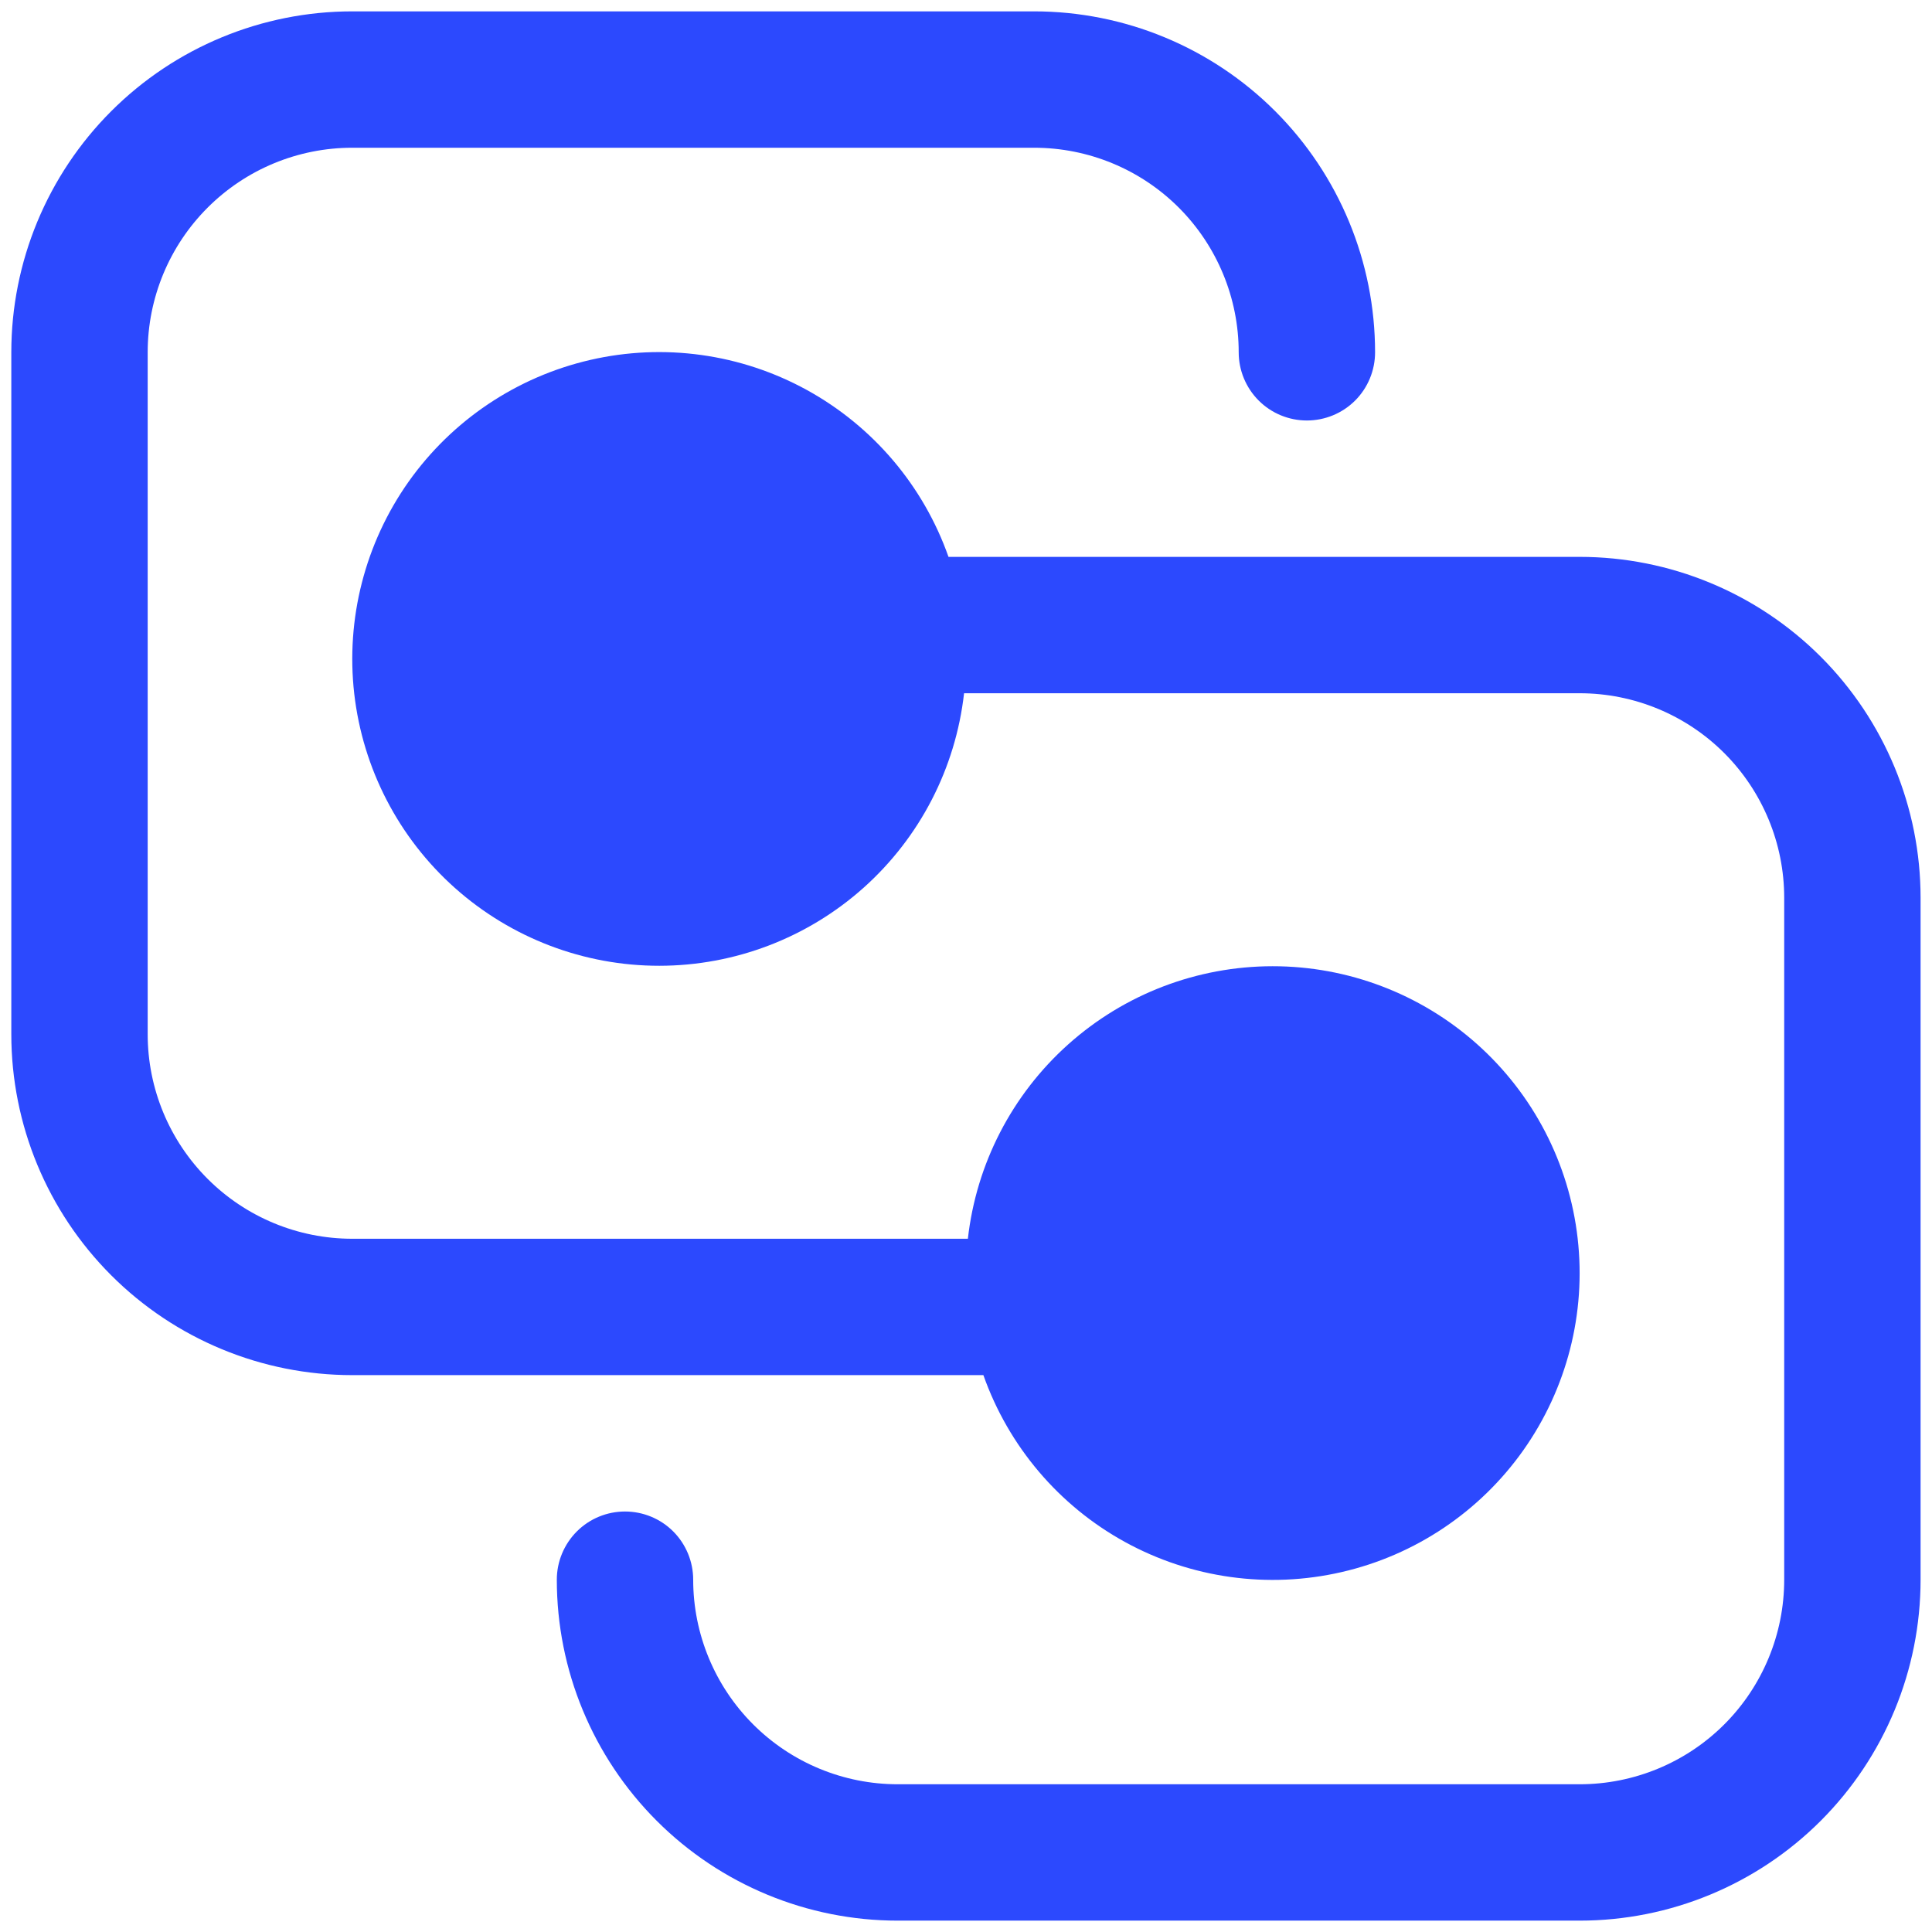 <svg width="34" height="34" viewBox="0 0 34 34" fill="none" xmlns="http://www.w3.org/2000/svg">
<path d="M0.199 6.2C0.199 4.609 0.831 3.083 1.957 1.957C3.082 0.832 4.608 0.2 6.199 0.2H18.199C19.791 0.2 21.317 0.832 22.442 1.957C23.567 3.083 24.199 4.609 24.199 6.2C24.199 6.518 24.073 6.824 23.848 7.049C23.623 7.274 23.317 7.4 22.999 7.4C22.681 7.4 22.376 7.274 22.151 7.049C21.926 6.824 21.799 6.518 21.799 6.2C21.799 5.245 21.42 4.33 20.745 3.654C20.07 2.979 19.154 2.6 18.199 2.6H6.199C5.244 2.6 4.329 2.979 3.654 3.654C2.978 4.33 2.599 5.245 2.599 6.2V18.2C2.599 19.155 2.978 20.07 3.654 20.746C4.329 21.421 5.244 21.8 6.199 21.8H17.033C17.181 20.481 17.81 19.264 18.799 18.379C19.788 17.494 21.068 17.005 22.395 17.004C23.722 17.003 25.003 17.491 25.993 18.374C26.983 19.257 27.614 20.474 27.764 21.792C27.915 23.111 27.574 24.438 26.808 25.522C26.042 26.605 24.904 27.369 23.61 27.666C22.317 27.964 20.96 27.775 19.797 27.136C18.634 26.497 17.748 25.451 17.306 24.2H6.199C4.608 24.2 3.082 23.568 1.957 22.443C0.831 21.317 0.199 19.791 0.199 18.2V6.2ZM10.999 26.6C10.681 26.6 10.376 26.726 10.151 26.951C9.926 27.177 9.799 27.482 9.799 27.8C9.799 29.391 10.431 30.917 11.557 32.043C12.682 33.168 14.208 33.8 15.799 33.8H27.799C29.39 33.8 30.917 33.168 32.042 32.043C33.167 30.917 33.799 29.391 33.799 27.8V15.8C33.799 14.209 33.167 12.683 32.042 11.557C30.917 10.432 29.39 9.8 27.799 9.8H16.692C16.251 8.549 15.364 7.504 14.201 6.864C13.039 6.225 11.681 6.036 10.388 6.334C9.095 6.632 7.957 7.395 7.19 8.478C6.424 9.562 6.084 10.889 6.234 12.208C6.385 13.526 7.015 14.743 8.005 15.626C8.996 16.509 10.277 16.997 11.603 16.996C12.93 16.995 14.21 16.506 15.2 15.621C16.189 14.736 16.817 13.519 16.966 12.2H27.799C28.754 12.2 29.67 12.579 30.345 13.254C31.02 13.93 31.399 14.845 31.399 15.8V27.8C31.399 28.755 31.02 29.671 30.345 30.346C29.67 31.021 28.754 31.4 27.799 31.4H15.799C14.844 31.4 13.929 31.021 13.254 30.346C12.579 29.671 12.199 28.755 12.199 27.8C12.199 27.482 12.073 27.177 11.848 26.951C11.623 26.726 11.318 26.6 10.999 26.6Z" fill="#2C49FE"/>
</svg>
